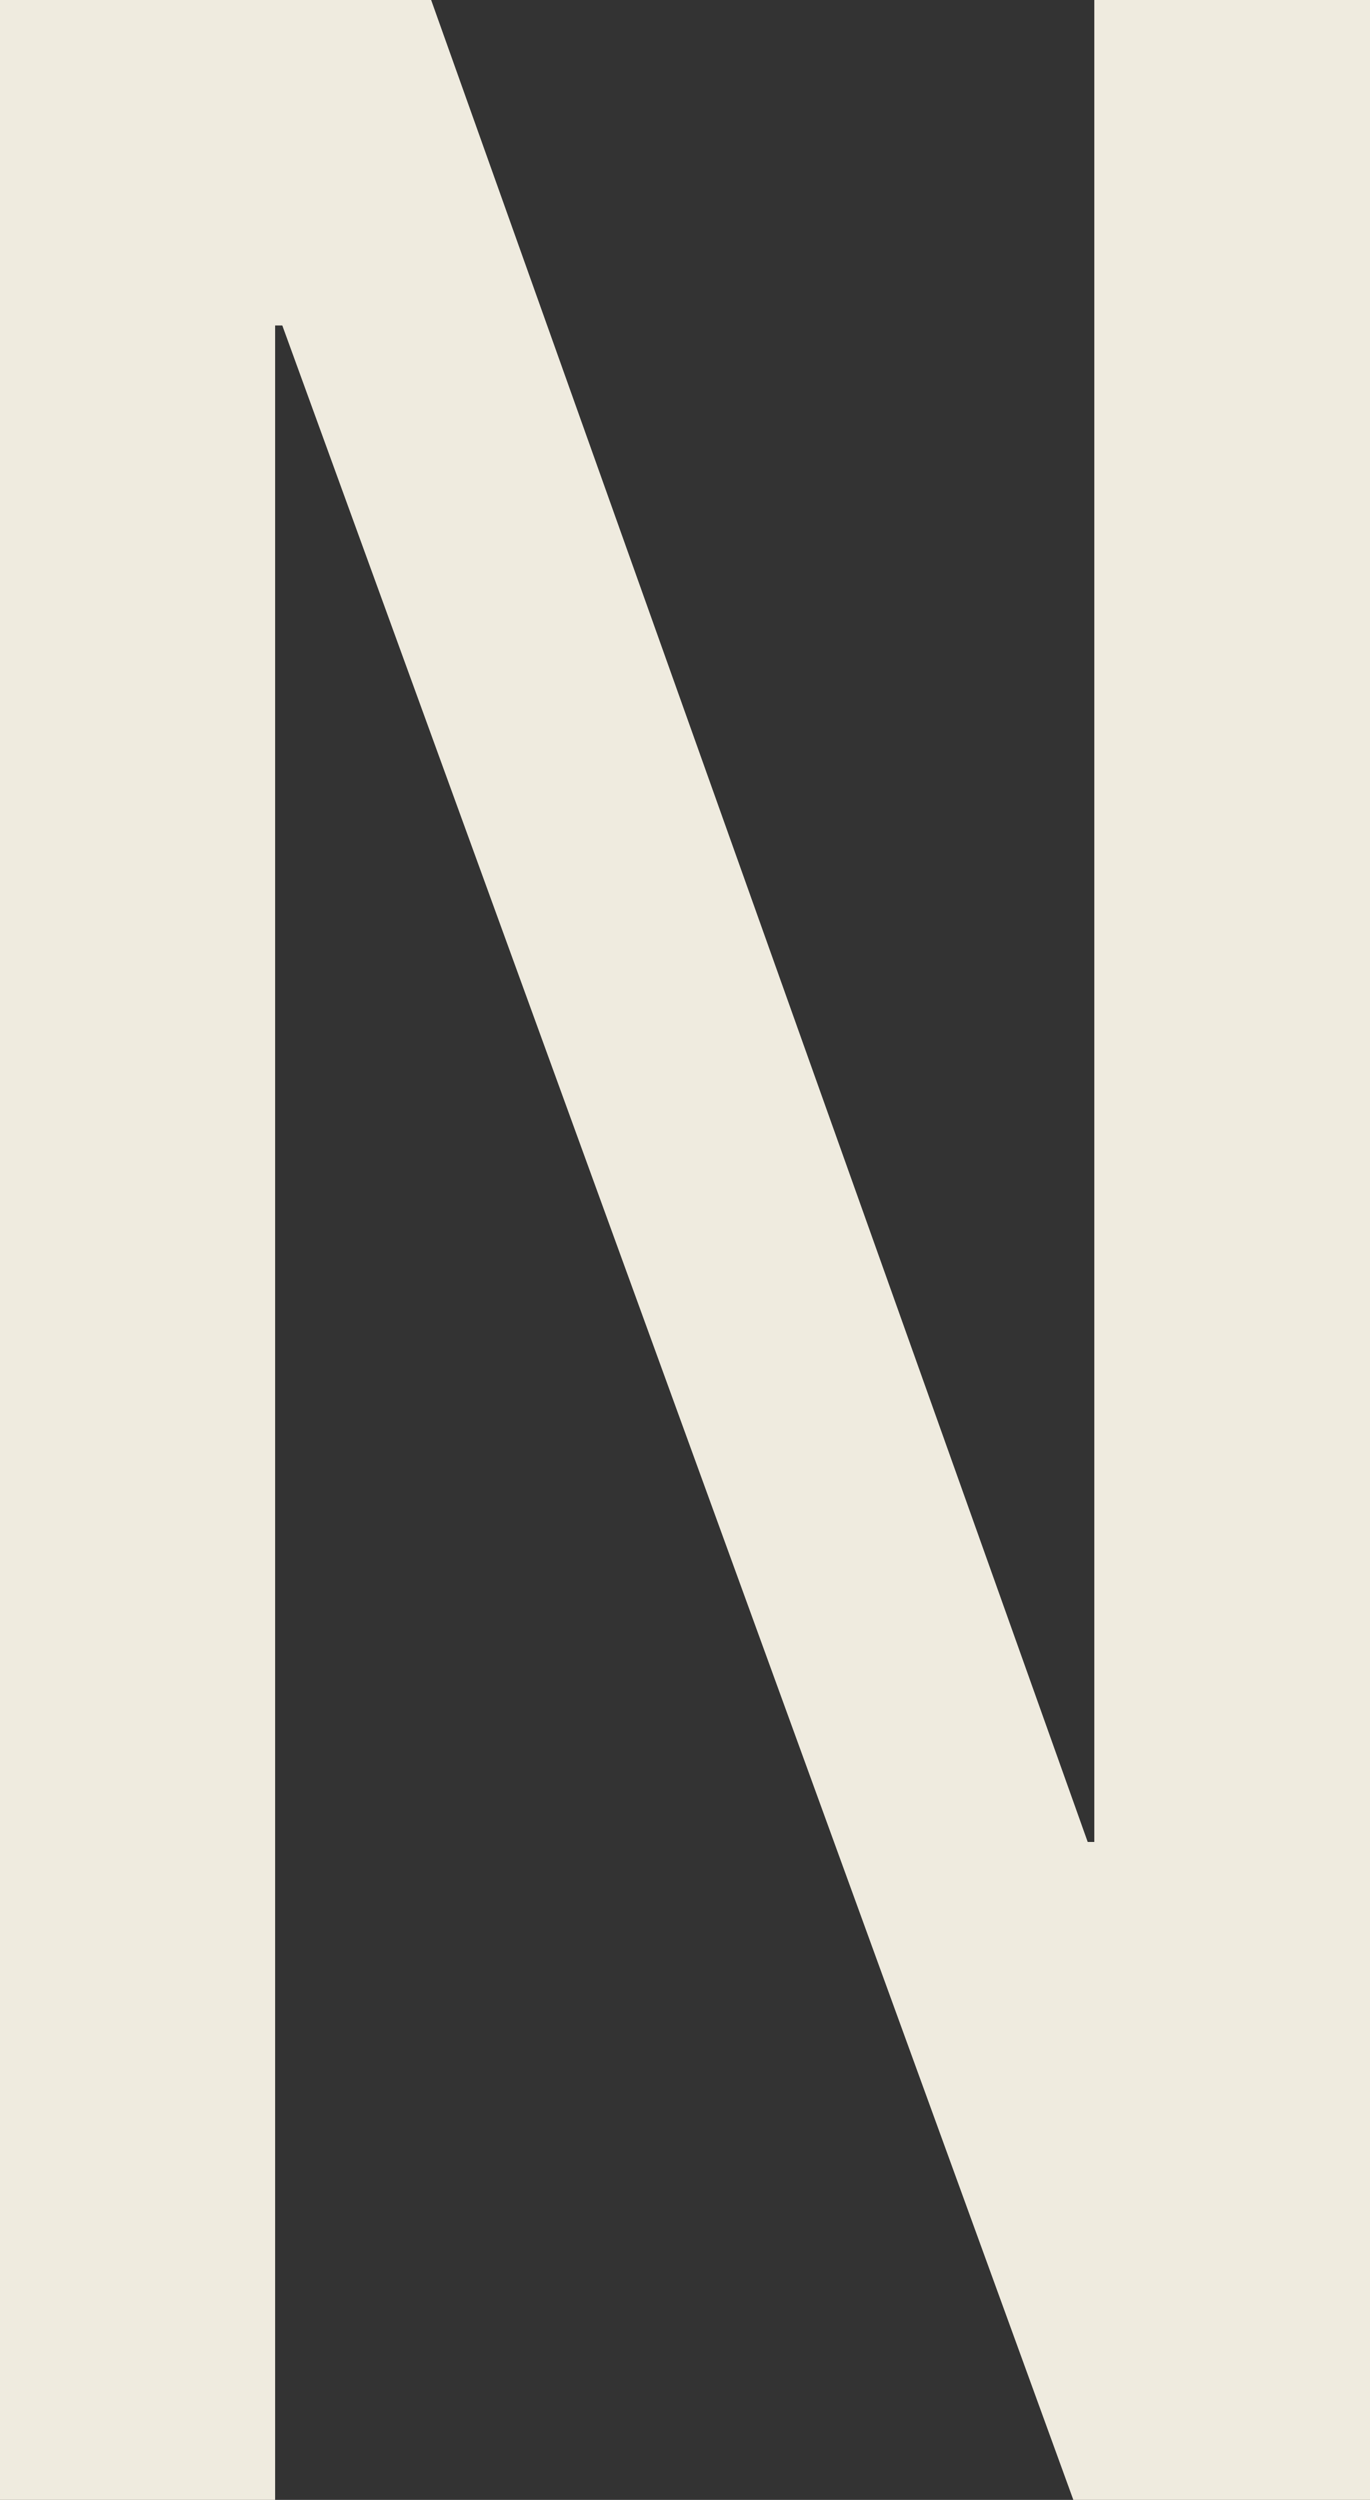 ﻿<?xml version="1.0" encoding="utf-8"?>
<svg version="1.1" xmlns:xlink="http://www.w3.org/1999/xlink" width="17px" height="31px" xmlns="http://www.w3.org/2000/svg">
  <rect width="100%" height="100%" fill="#333333" stroke="none"/>
  <g transform="matrix(1 0 0 1 -2862 -323 )">
    <path d="M 0 0  L 5.35 0  L 13.497 22.841  L 13.579 22.841  L 13.579 0  L 17 0  L 17 31  L 13.319 31  L 3.503 4.036  L 3.414 4.036  L 3.414 31  L 0 31  L 0 0  Z " fill-rule="nonzero" fill="#efebdf" stroke="none" transform="matrix(1 0 0 1 2862 323 )" />
  </g>
</svg>
